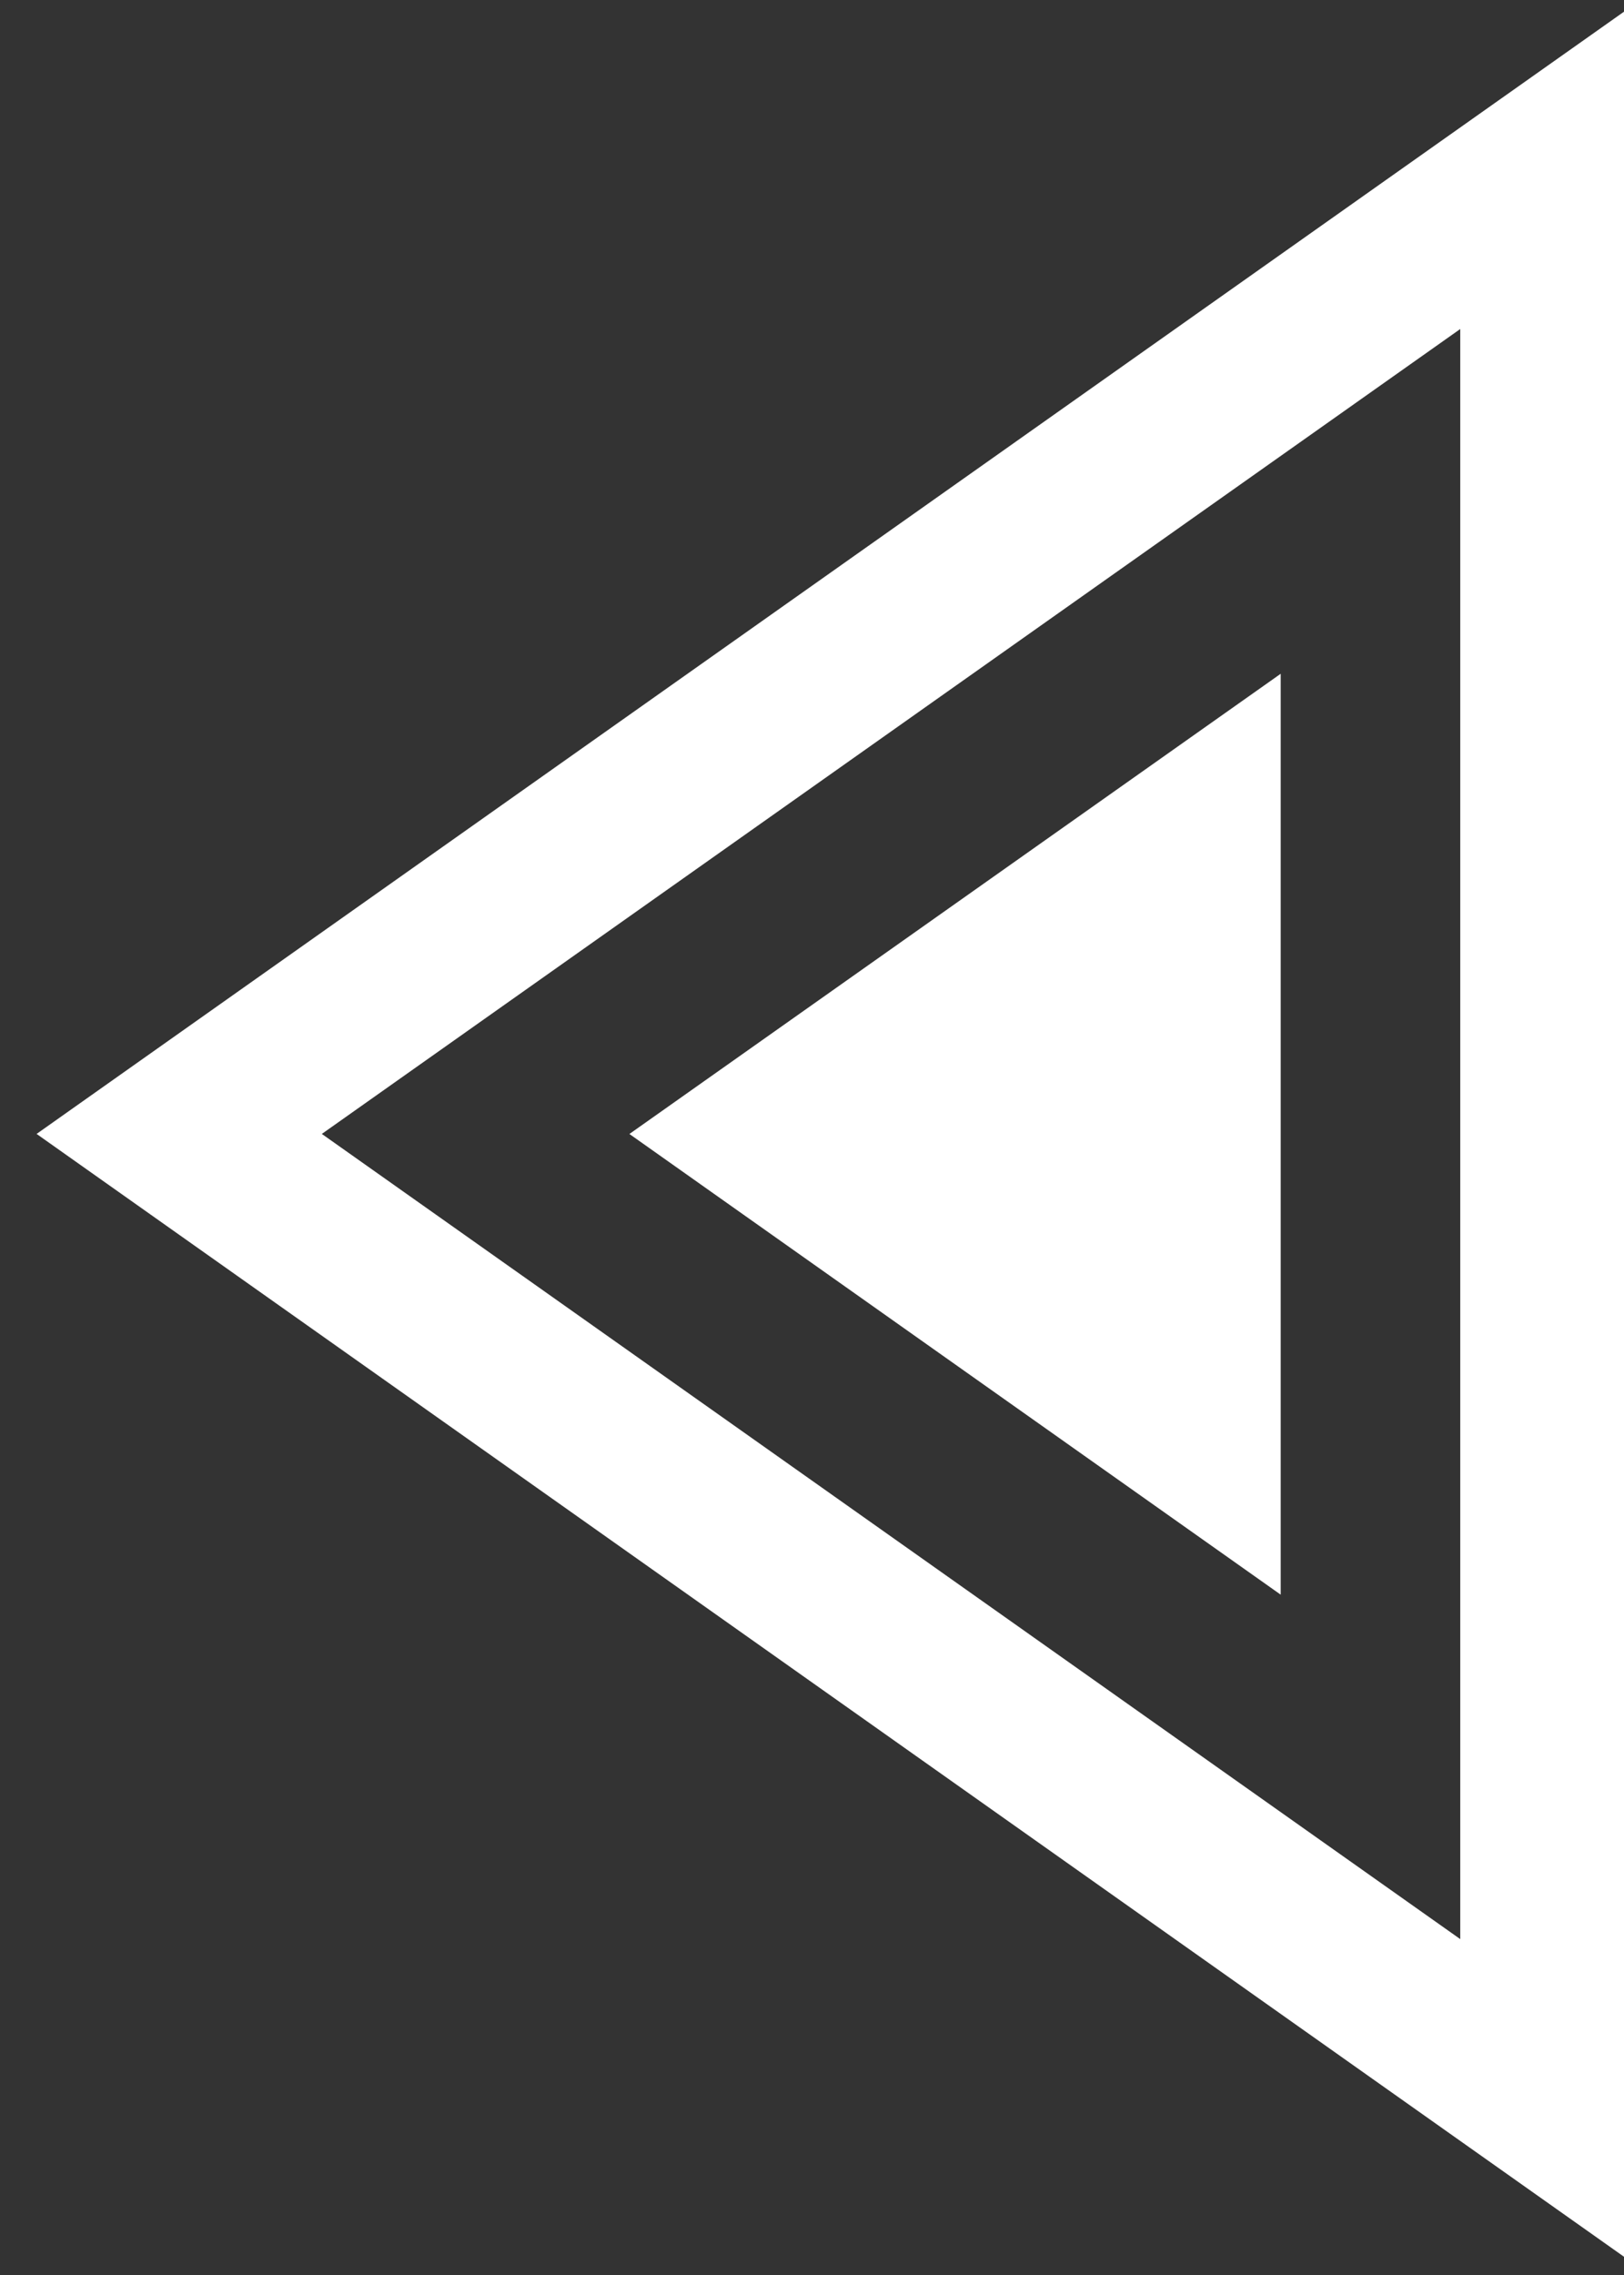 <?xml version="1.0" encoding="UTF-8"?>
<svg width="30px" height="42px" viewBox="0 0 30 42" version="1.1" xmlns="http://www.w3.org/2000/svg" xmlns:xlink="http://www.w3.org/1999/xlink">
    <rect x="0" y="0" width="30" height="42" fill="#333333" stroke="none"/>
    <!-- Generator: Sketch 45.2 (43514) - http://www.bohemiancoding.com/sketch -->
    <title>nav-arrow</title>
    <desc>Created with Sketch.</desc>
    <defs></defs>
    <g id="Page-1" stroke="none" stroke-width="1" fill="none" fill-rule="evenodd">
        <g id="nav-arrow" fill-rule="nonzero" fill="#ffffff">
            <g id="Switcher-Right-Arrow" transform="translate(15, 21) scale(-1, 1) translate(-15, -21) ">
                <path d="M0,0.216 L0,41.663 L29.324,20.934 L0,0.216 Z M3.025,6.074 L24.055,20.934 L3.025,35.799 L3.025,6.074 Z" id="Fill-1"></path>
                <polygon id="Fill-2" points="6.342 29.44 18.373 20.935 6.342 12.439"></polygon>
            </g>
        </g>
    </g>
</svg>